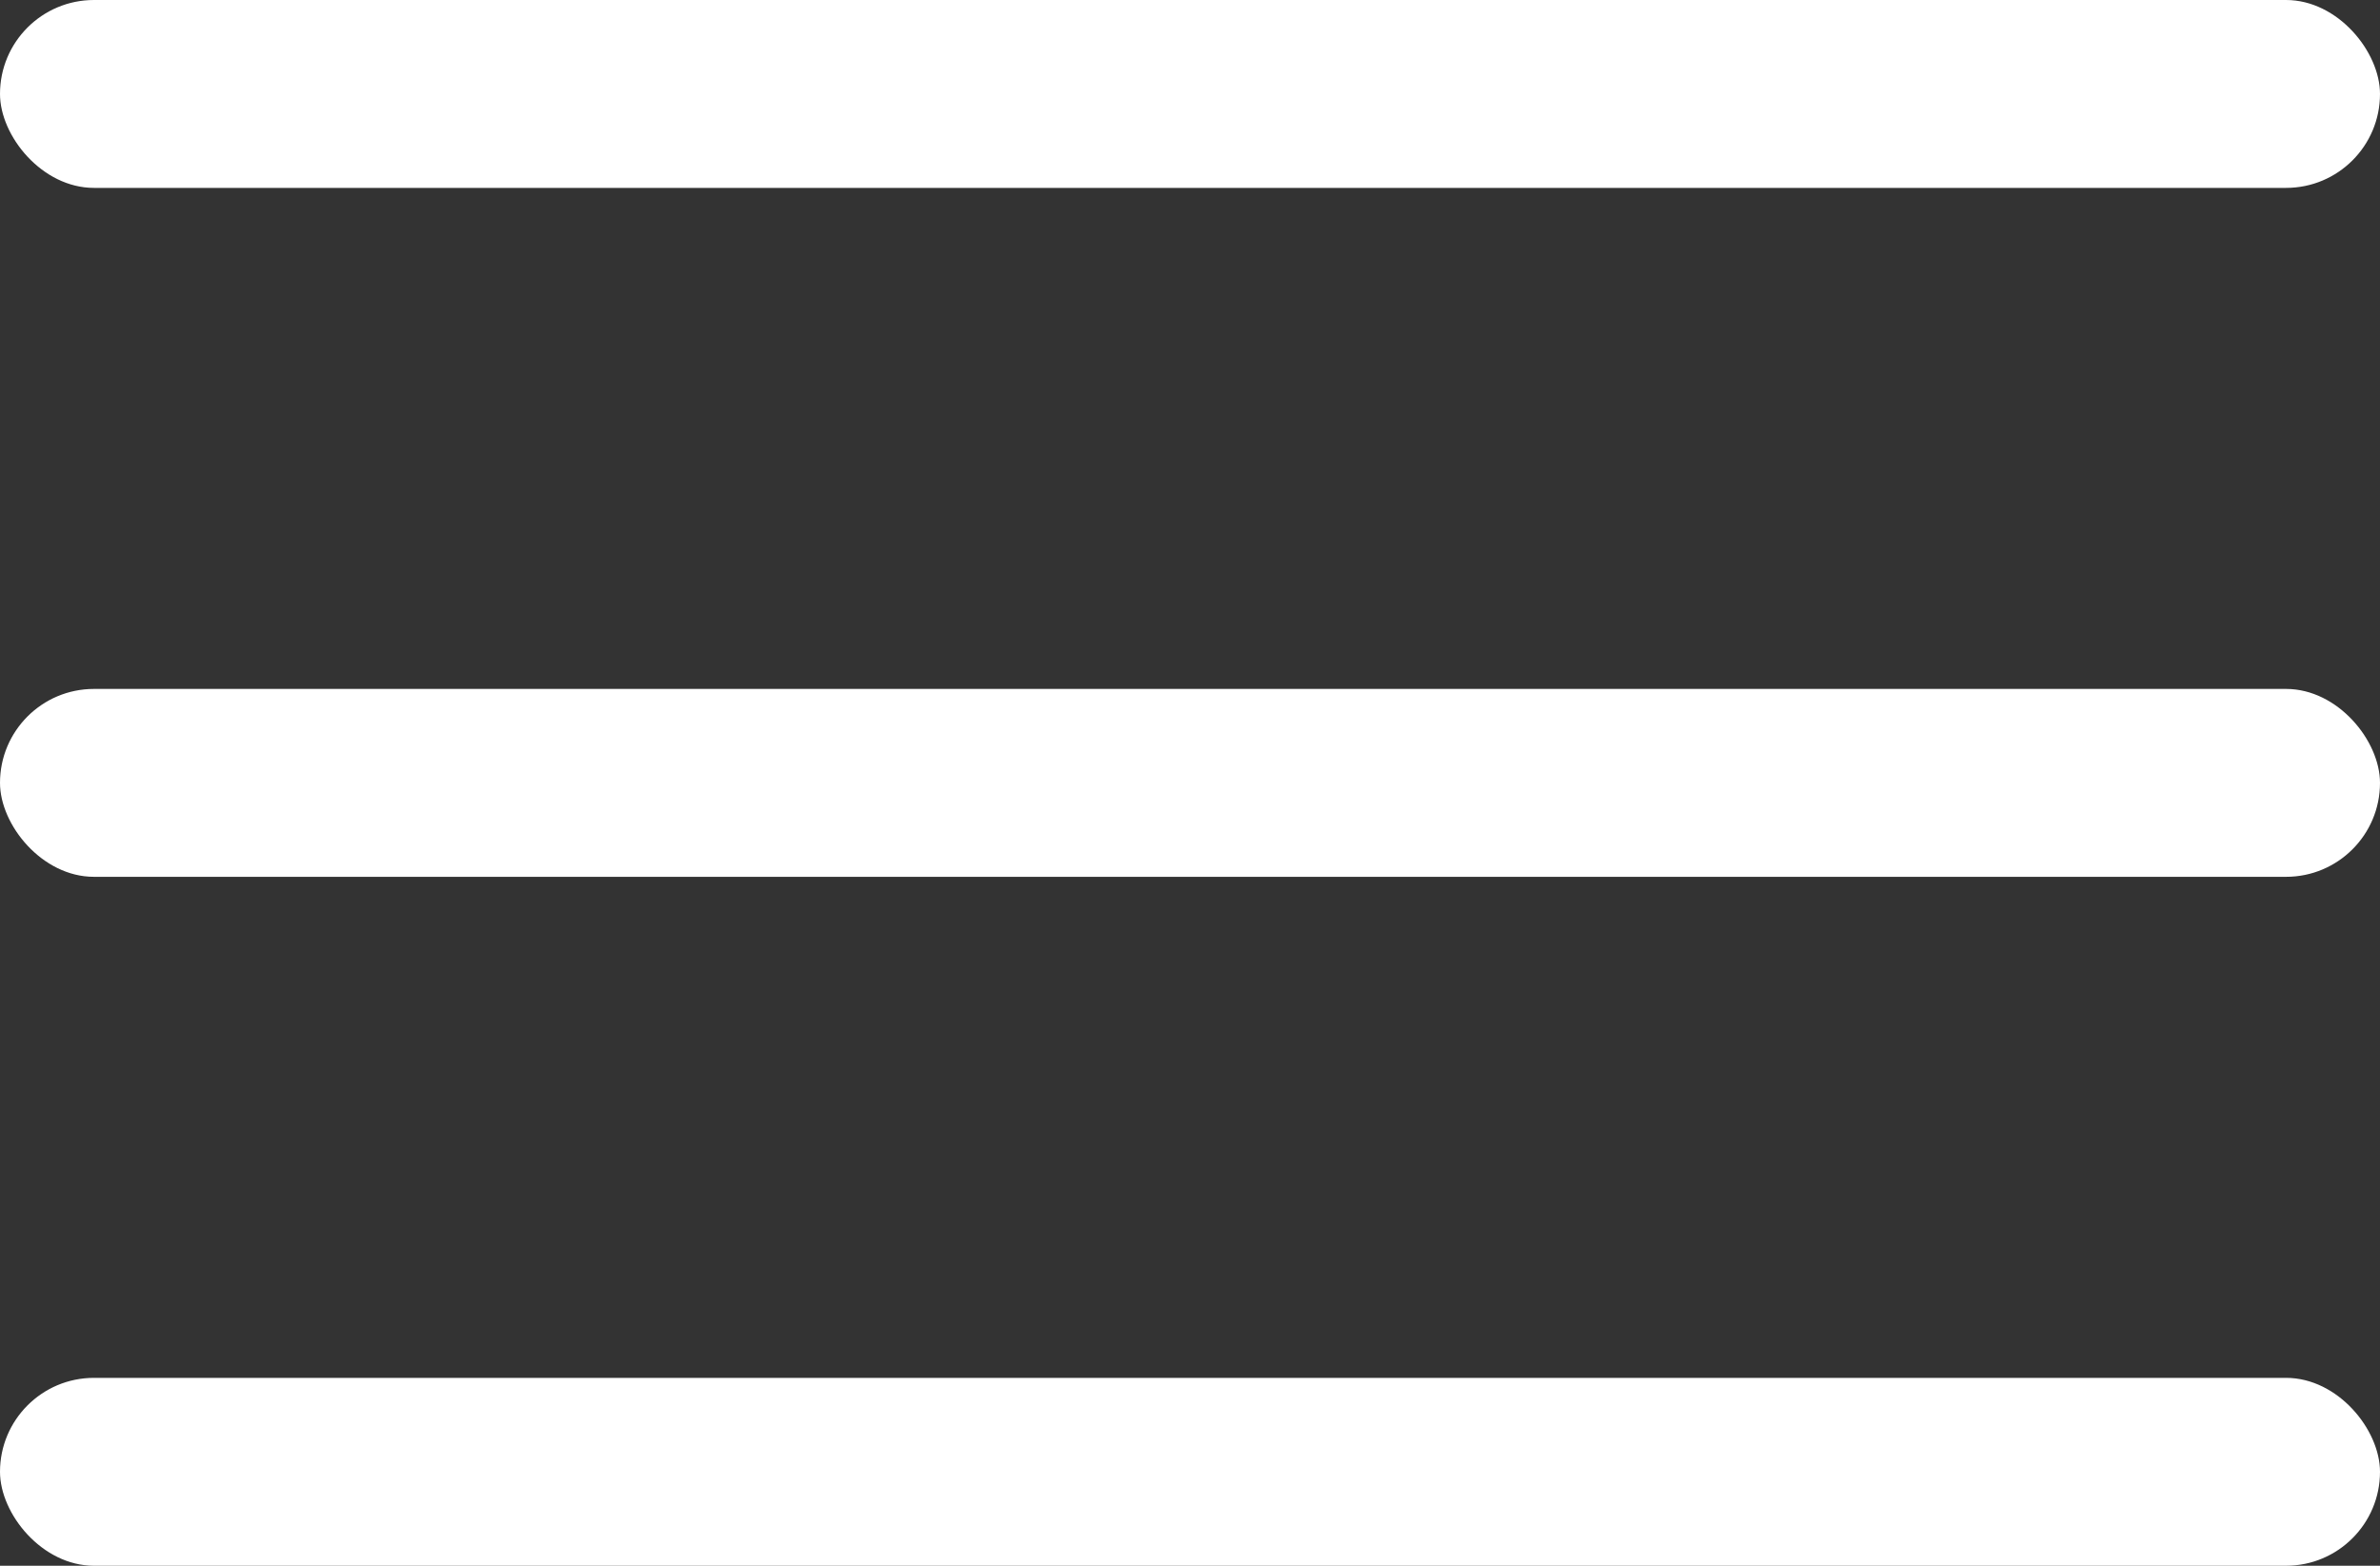 <svg width="38" height="25" viewBox="0 0 38 25" fill="none" xmlns="http://www.w3.org/2000/svg">
<rect x="0" y="0" width="38" height="25" fill="#333333" stroke="none"/>
<rect width="38" height="3" rx="1.5" fill="white"/>
<rect y="11" width="38" height="3" rx="1.5" fill="white"/>
<rect y="22" width="38" height="3" rx="1.5" fill="white"/>
</svg>
